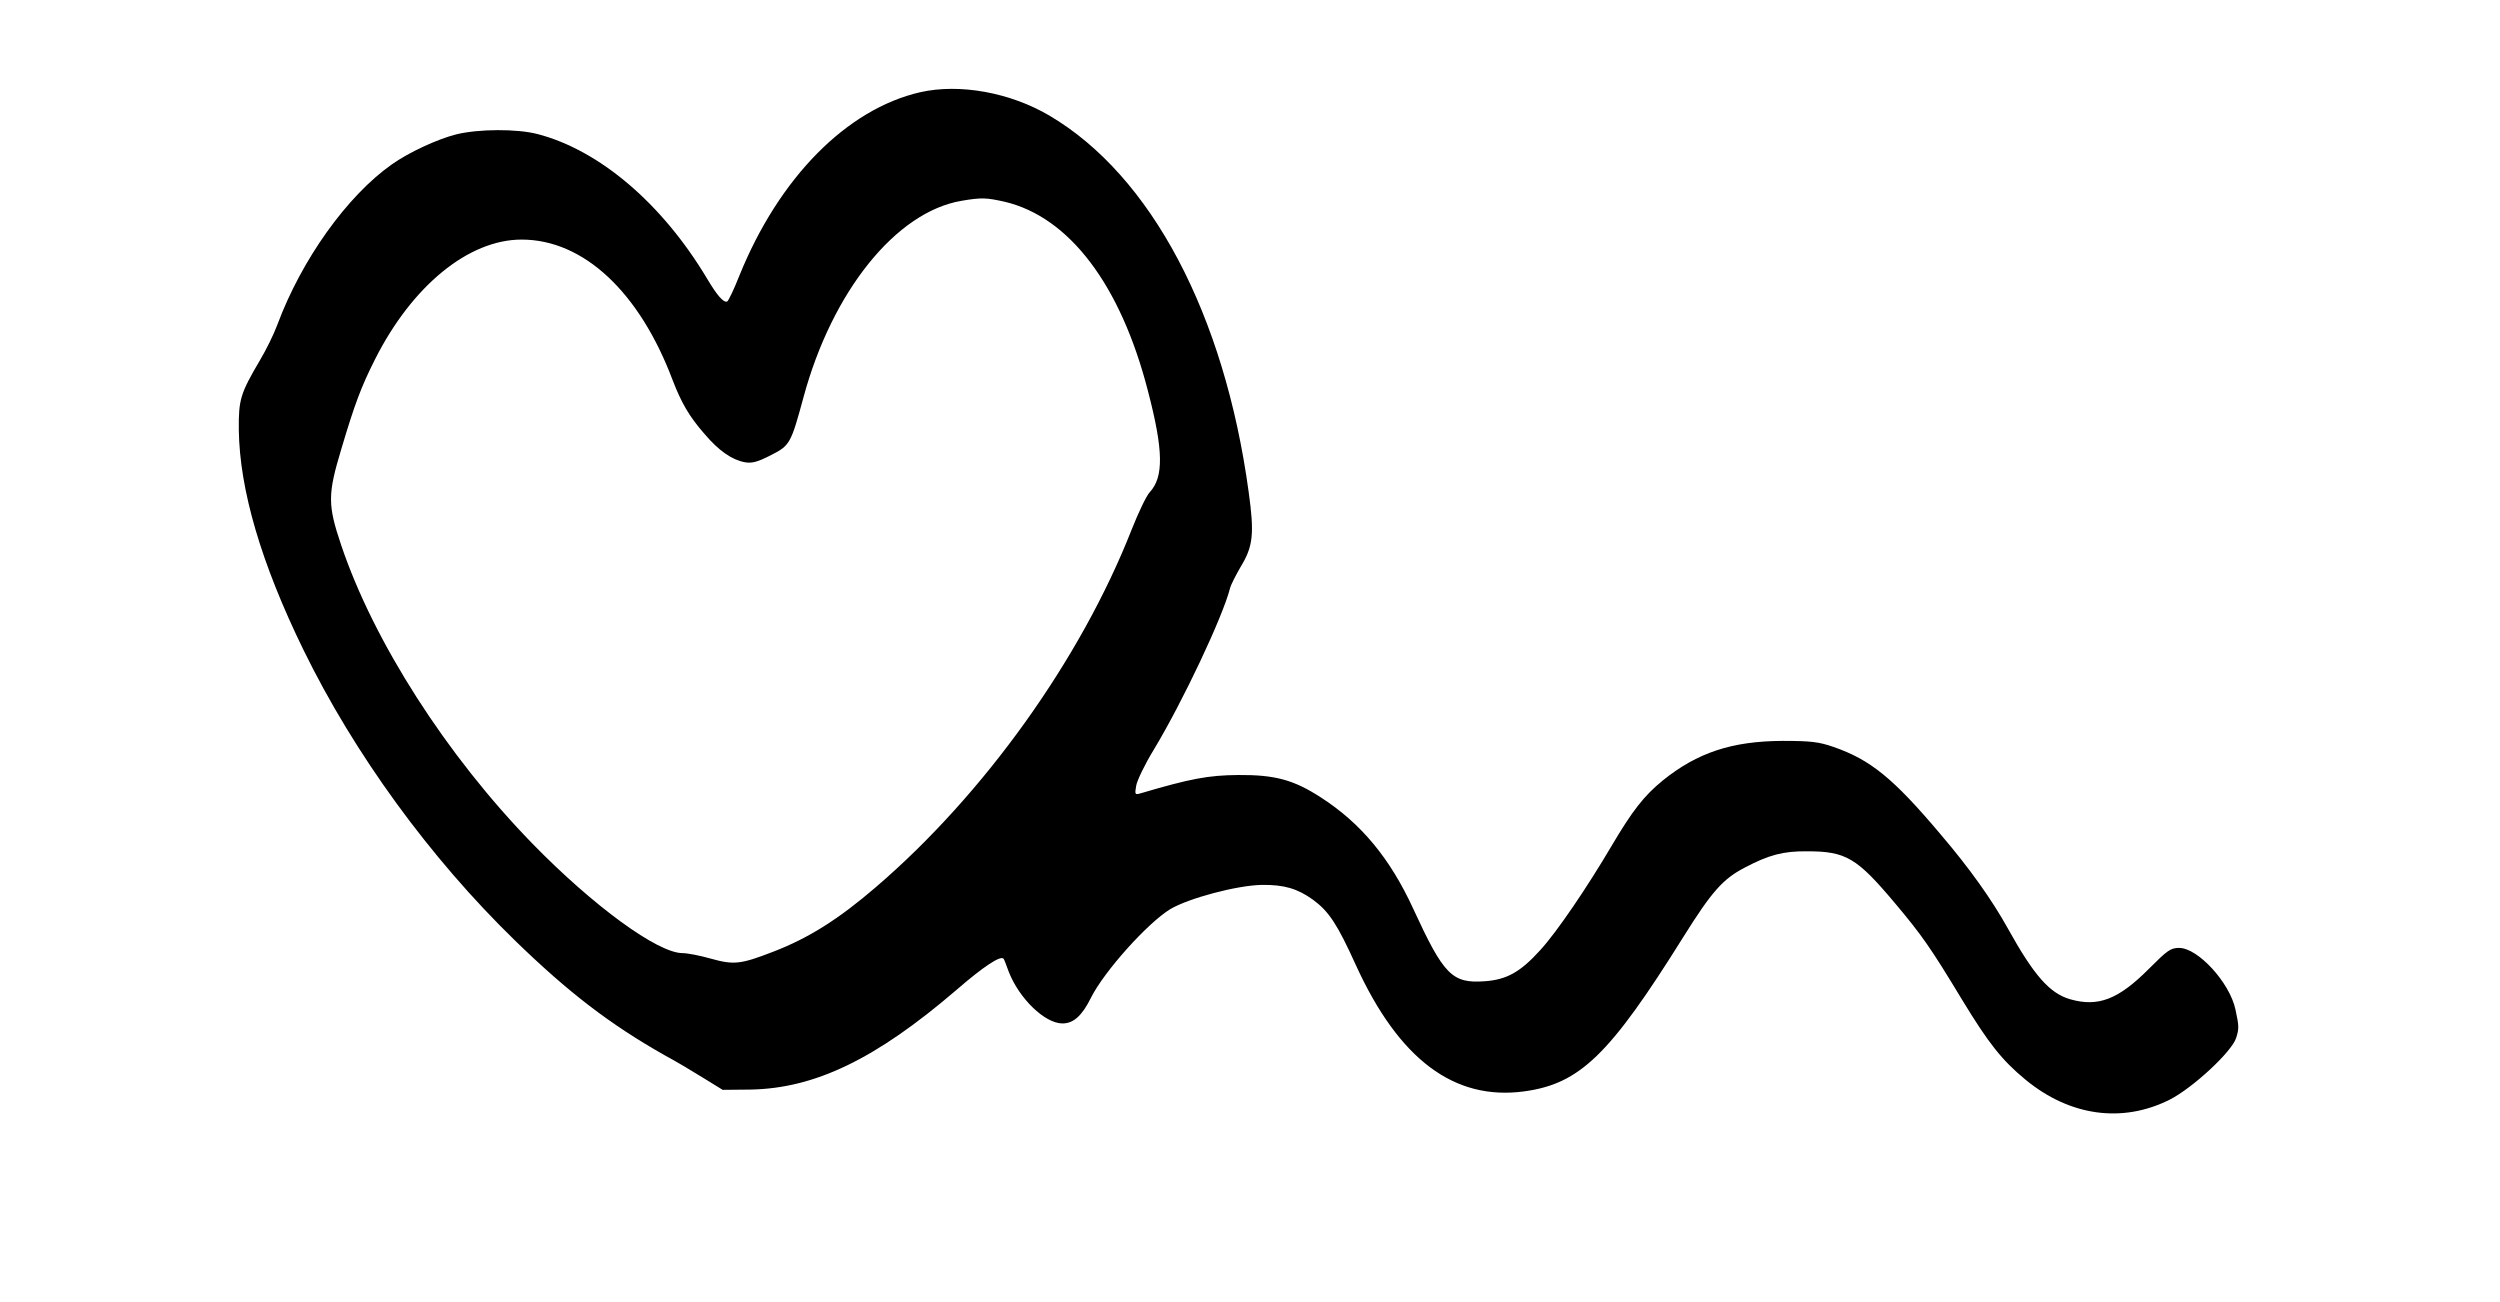 <?xml version="1.0" ?>
<svg height="500.0" viewBox="0 0 960.0 500.0" width="960.0" xmlns="http://www.w3.org/2000/svg">
  <path d="M353.4,35.4c-28.3,6.5 -54.3,32.9 -69.5,70.5 -2.1,5.3 -4.2,9.7 -4.7,9.9 -1.4,0.4 -3.7,-2.1 -7.8,-9 -17.2,-28.7 -41.2,-49.1 -64.9,-55.3 -8,-2.1 -22.8,-2 -31.3,0.1 -7.2,1.8 -18.2,6.9 -24.7,11.5 -17.2,12.1 -34.7,36.6 -44,61.6 -1.4,3.8 -4.4,9.8 -6.6,13.5 -7.6,12.9 -8.3,15.2 -8.2,26.8 0.3,23.1 8.6,51.3 24.8,84.5 19.5,39.9 48.5,79.8 81.3,111.7 20.6,20 36.4,32.1 57.4,44 4.3,2.3 11,6.3 15,8.8l7.3,4.5 10.5,-0.1c24.9,-0.4 48.3,-11.7 79.2,-38.2 10.6,-9.2 17.2,-13.5 18.2,-12 0.2,0.2 1,2.3 1.9,4.8 4,10.4 13.9,20 20.7,20 4.2,0 7.5,-2.9 11,-10 5.1,-10.1 21.7,-28.6 30.4,-33.9 7.1,-4.2 25.5,-9.1 35.1,-9.3 8.6,-0.1 13.7,1.4 19.7,5.7 6.1,4.5 9.3,9.3 16.5,25.2 16.5,36.1 37.7,52 64.5,48.4 21.5,-2.9 32.9,-14 61.2,-59.3 10.9,-17.4 15.1,-22.2 23.5,-26.6 9.3,-4.9 14.8,-6.4 24.1,-6.3 14.8,0 19,2.5 33.4,19.6 10.6,12.6 13.9,17.3 26.1,37.5 10.1,16.6 15.2,23.1 24.3,30.6 17,14 37.1,16.8 55.3,7.7 8.9,-4.5 24,-18.5 25.6,-23.8 1.1,-3.5 1.1,-4.5 -0.3,-10.9 -2.2,-10.3 -14.4,-23.6 -21.6,-23.6 -3.3,0 -4.5,0.9 -11.5,7.9 -11.8,11.9 -19.6,14.9 -30.4,11.8 -7.9,-2.3 -13.9,-9.2 -23.9,-27.2 -6.1,-11 -14.7,-23.1 -25.8,-36.1 -18.2,-21.6 -27,-28.7 -41.2,-33.6 -5.5,-1.9 -8.5,-2.3 -19.5,-2.3 -19.5,0.1 -32.7,4.5 -46,15.2 -7.2,5.9 -11.6,11.5 -19.7,25.2 -9.3,15.8 -20.9,32.9 -27.3,39.9 -7.7,8.5 -12.9,11.4 -21.4,12 -12.5,0.9 -15.7,-2.4 -27.4,-27.8 -8.9,-19.4 -20.1,-32.9 -35.5,-42.8 -10.5,-6.8 -17.7,-8.7 -31.7,-8.6 -11.6,0.1 -18.4,1.4 -37.4,7 -2.3,0.7 -2.4,0.5 -1.8,-2.9 0.3,-1.9 3.3,-8.2 6.8,-13.9 11.2,-18.6 26.4,-50.9 29.2,-61.8 0.3,-1.4 2.3,-5.2 4.2,-8.5 4.7,-7.7 5.2,-12.6 3,-28.5 -9.3,-68.4 -37.5,-121.6 -76.5,-144.6 -15.1,-8.9 -34.5,-12.4 -49.6,-9zM385.9,77.5c24.7,5.9 44.4,31.8 54.9,72.6 6,22.9 6.1,33.1 0.7,38.9 -1.3,1.4 -4.4,7.9 -7,14.5 -19.5,49.6 -56.6,101.5 -98.1,137.1 -14.4,12.4 -26,19.7 -39.6,24.9 -12.4,4.8 -15,5.1 -23.9,2.6 -4.2,-1.2 -9,-2.1 -10.8,-2.1 -9.5,0 -34.2,-18 -57.7,-42.1 -33,-33.9 -60.9,-77.5 -73.4,-114.6 -5.2,-15.5 -5.2,-19.4 0.1,-37 5.1,-17.1 7.5,-23.6 12.9,-34.3 14.2,-28.2 35.9,-46 56.3,-46 23.7,0 45.2,20 58,54 3.3,8.6 6.4,14 12.2,20.6 5.5,6.5 10.6,10 15.5,10.9 2.8,0.5 4.9,-0.1 10,-2.7 7.3,-3.7 7.7,-4.4 12.5,-22.1 11,-40.8 35.6,-71.4 60.8,-75.6 7.6,-1.3 9.5,-1.2 16.6,0.4z" fill="#000"/>
</svg>

